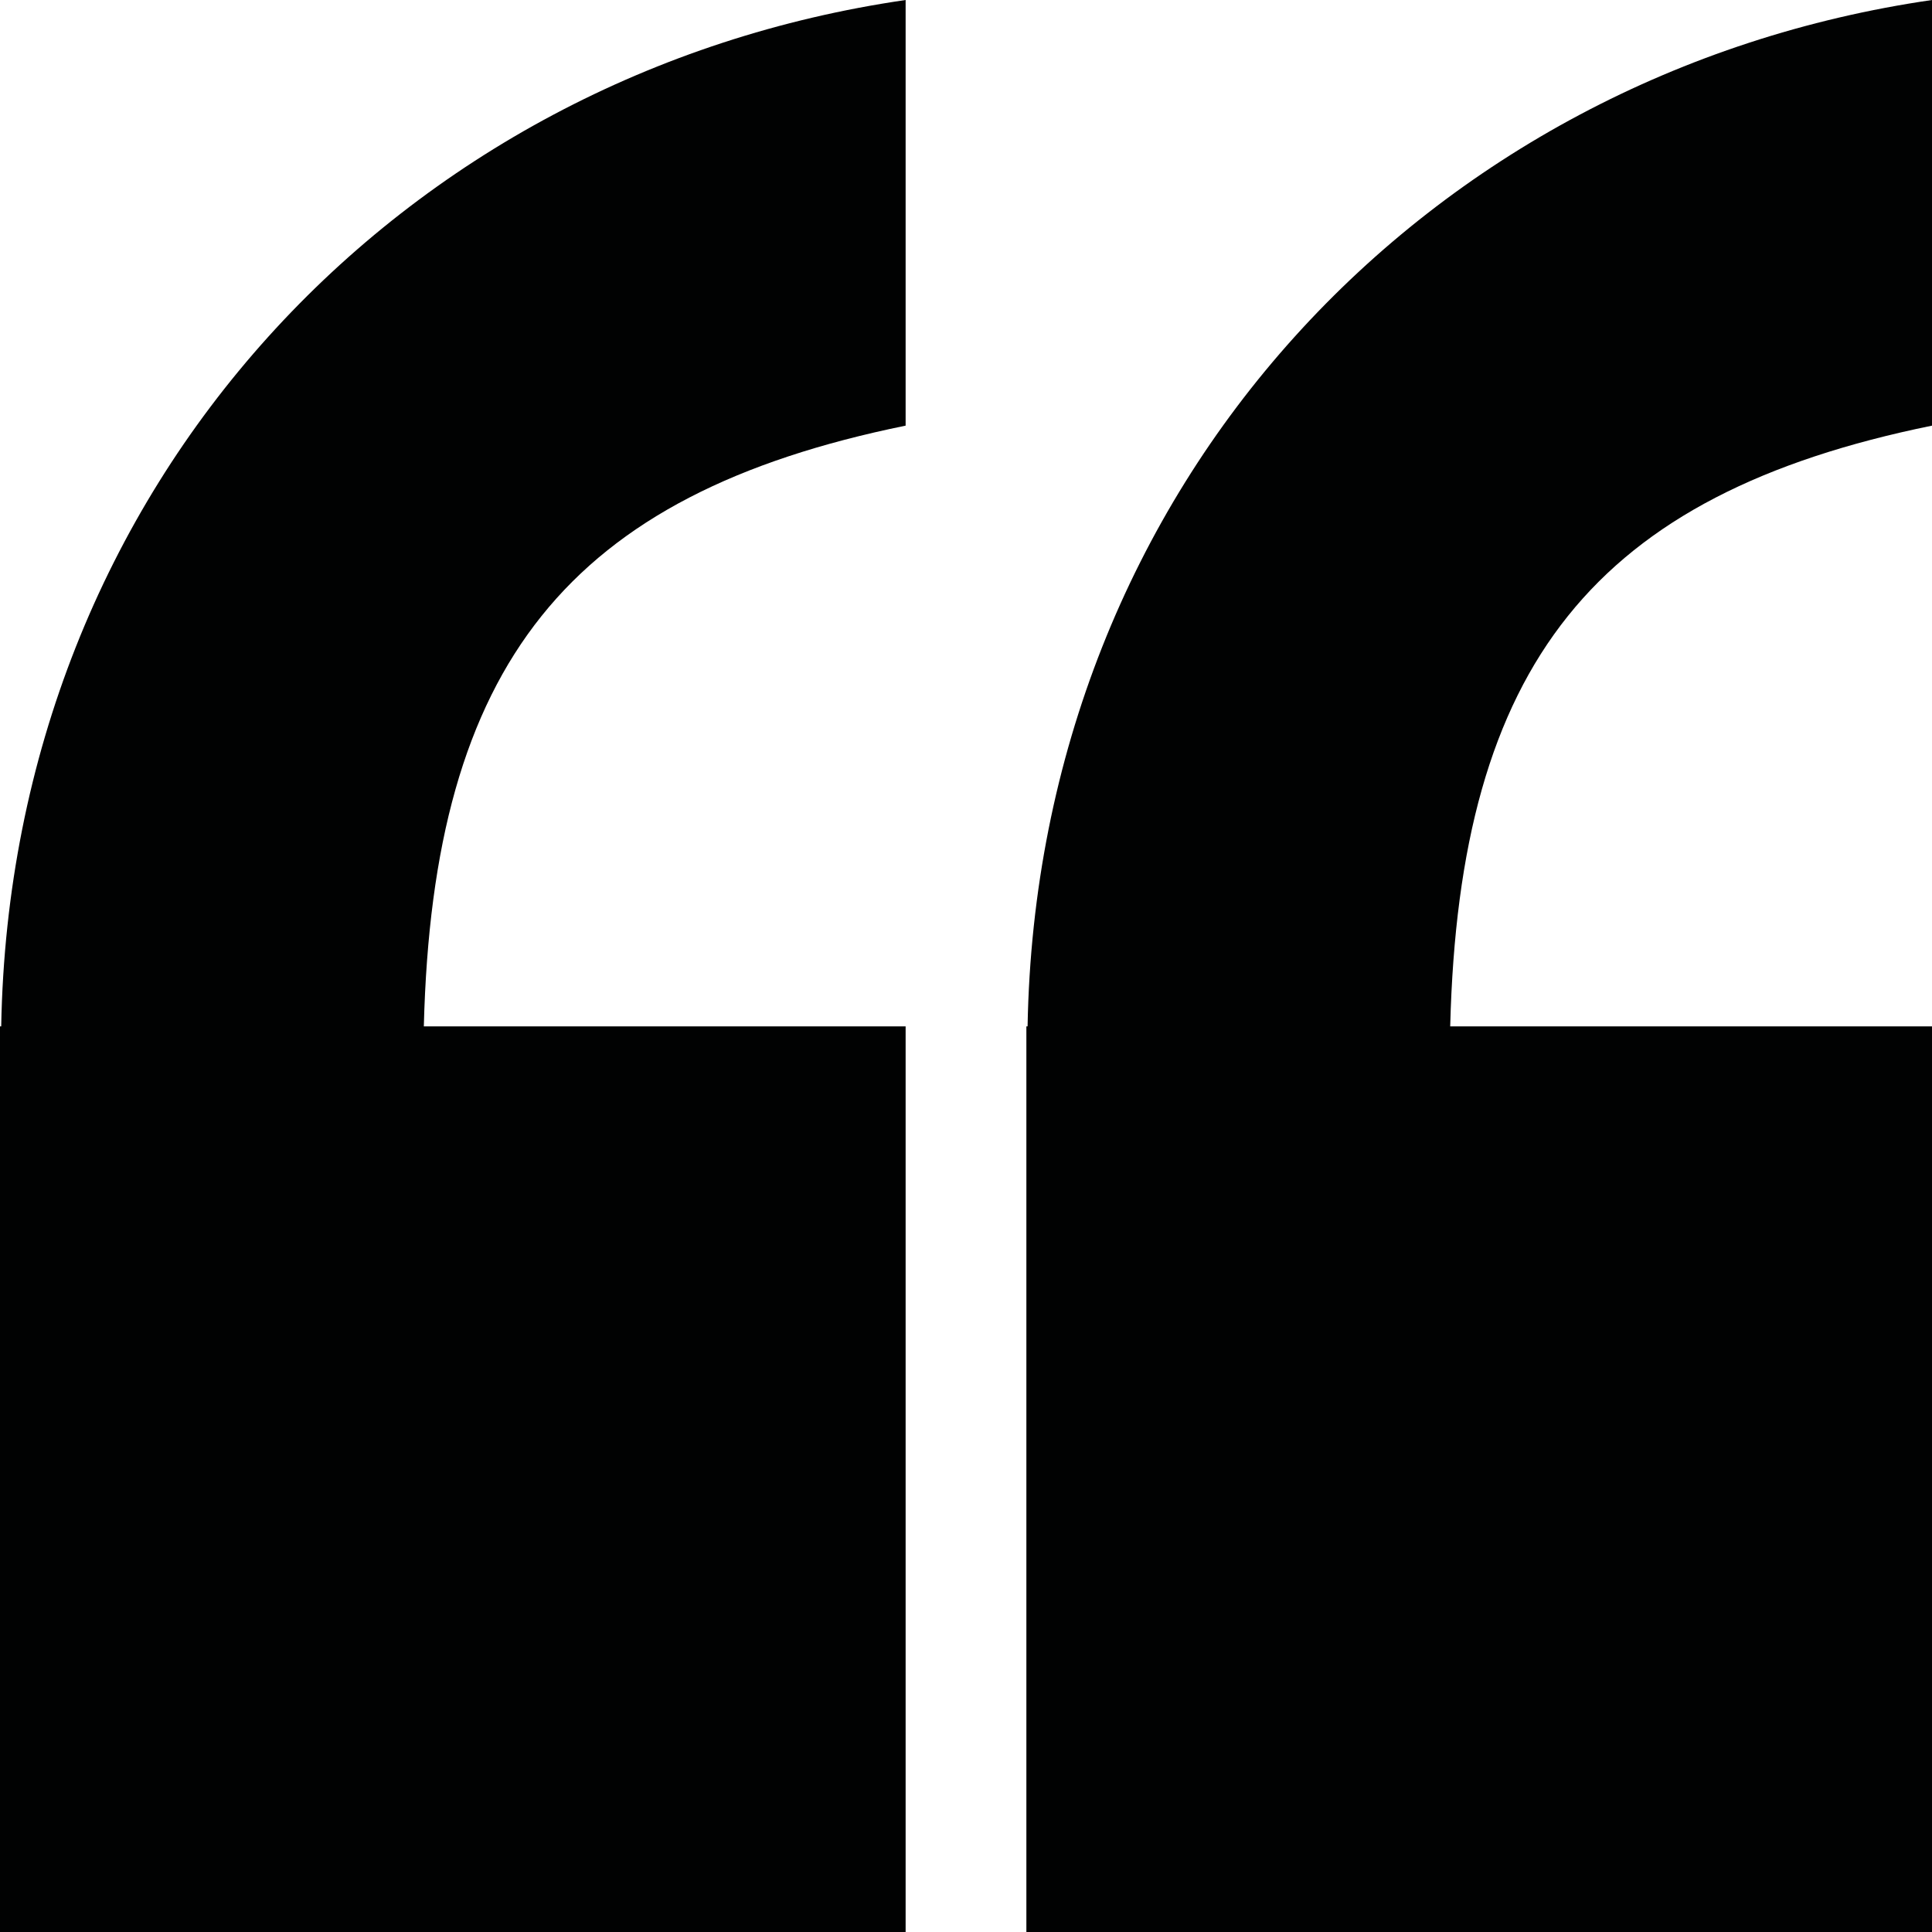 <svg xmlns="http://www.w3.org/2000/svg" viewBox="0 0 32 32"><g fill="#010202"><path d="M.02 17H0V32h15V17H7.02c.15-6 2.39-8.81 7.98-9.95V0C6.66 1.21.18 8 .02 17zM32 7.05V0c-8.34 1.21-14.82 8-14.98 17H17V32h15V17h-7.98c.15-6 2.39-8.81 7.98-9.95z"/></g></svg>

